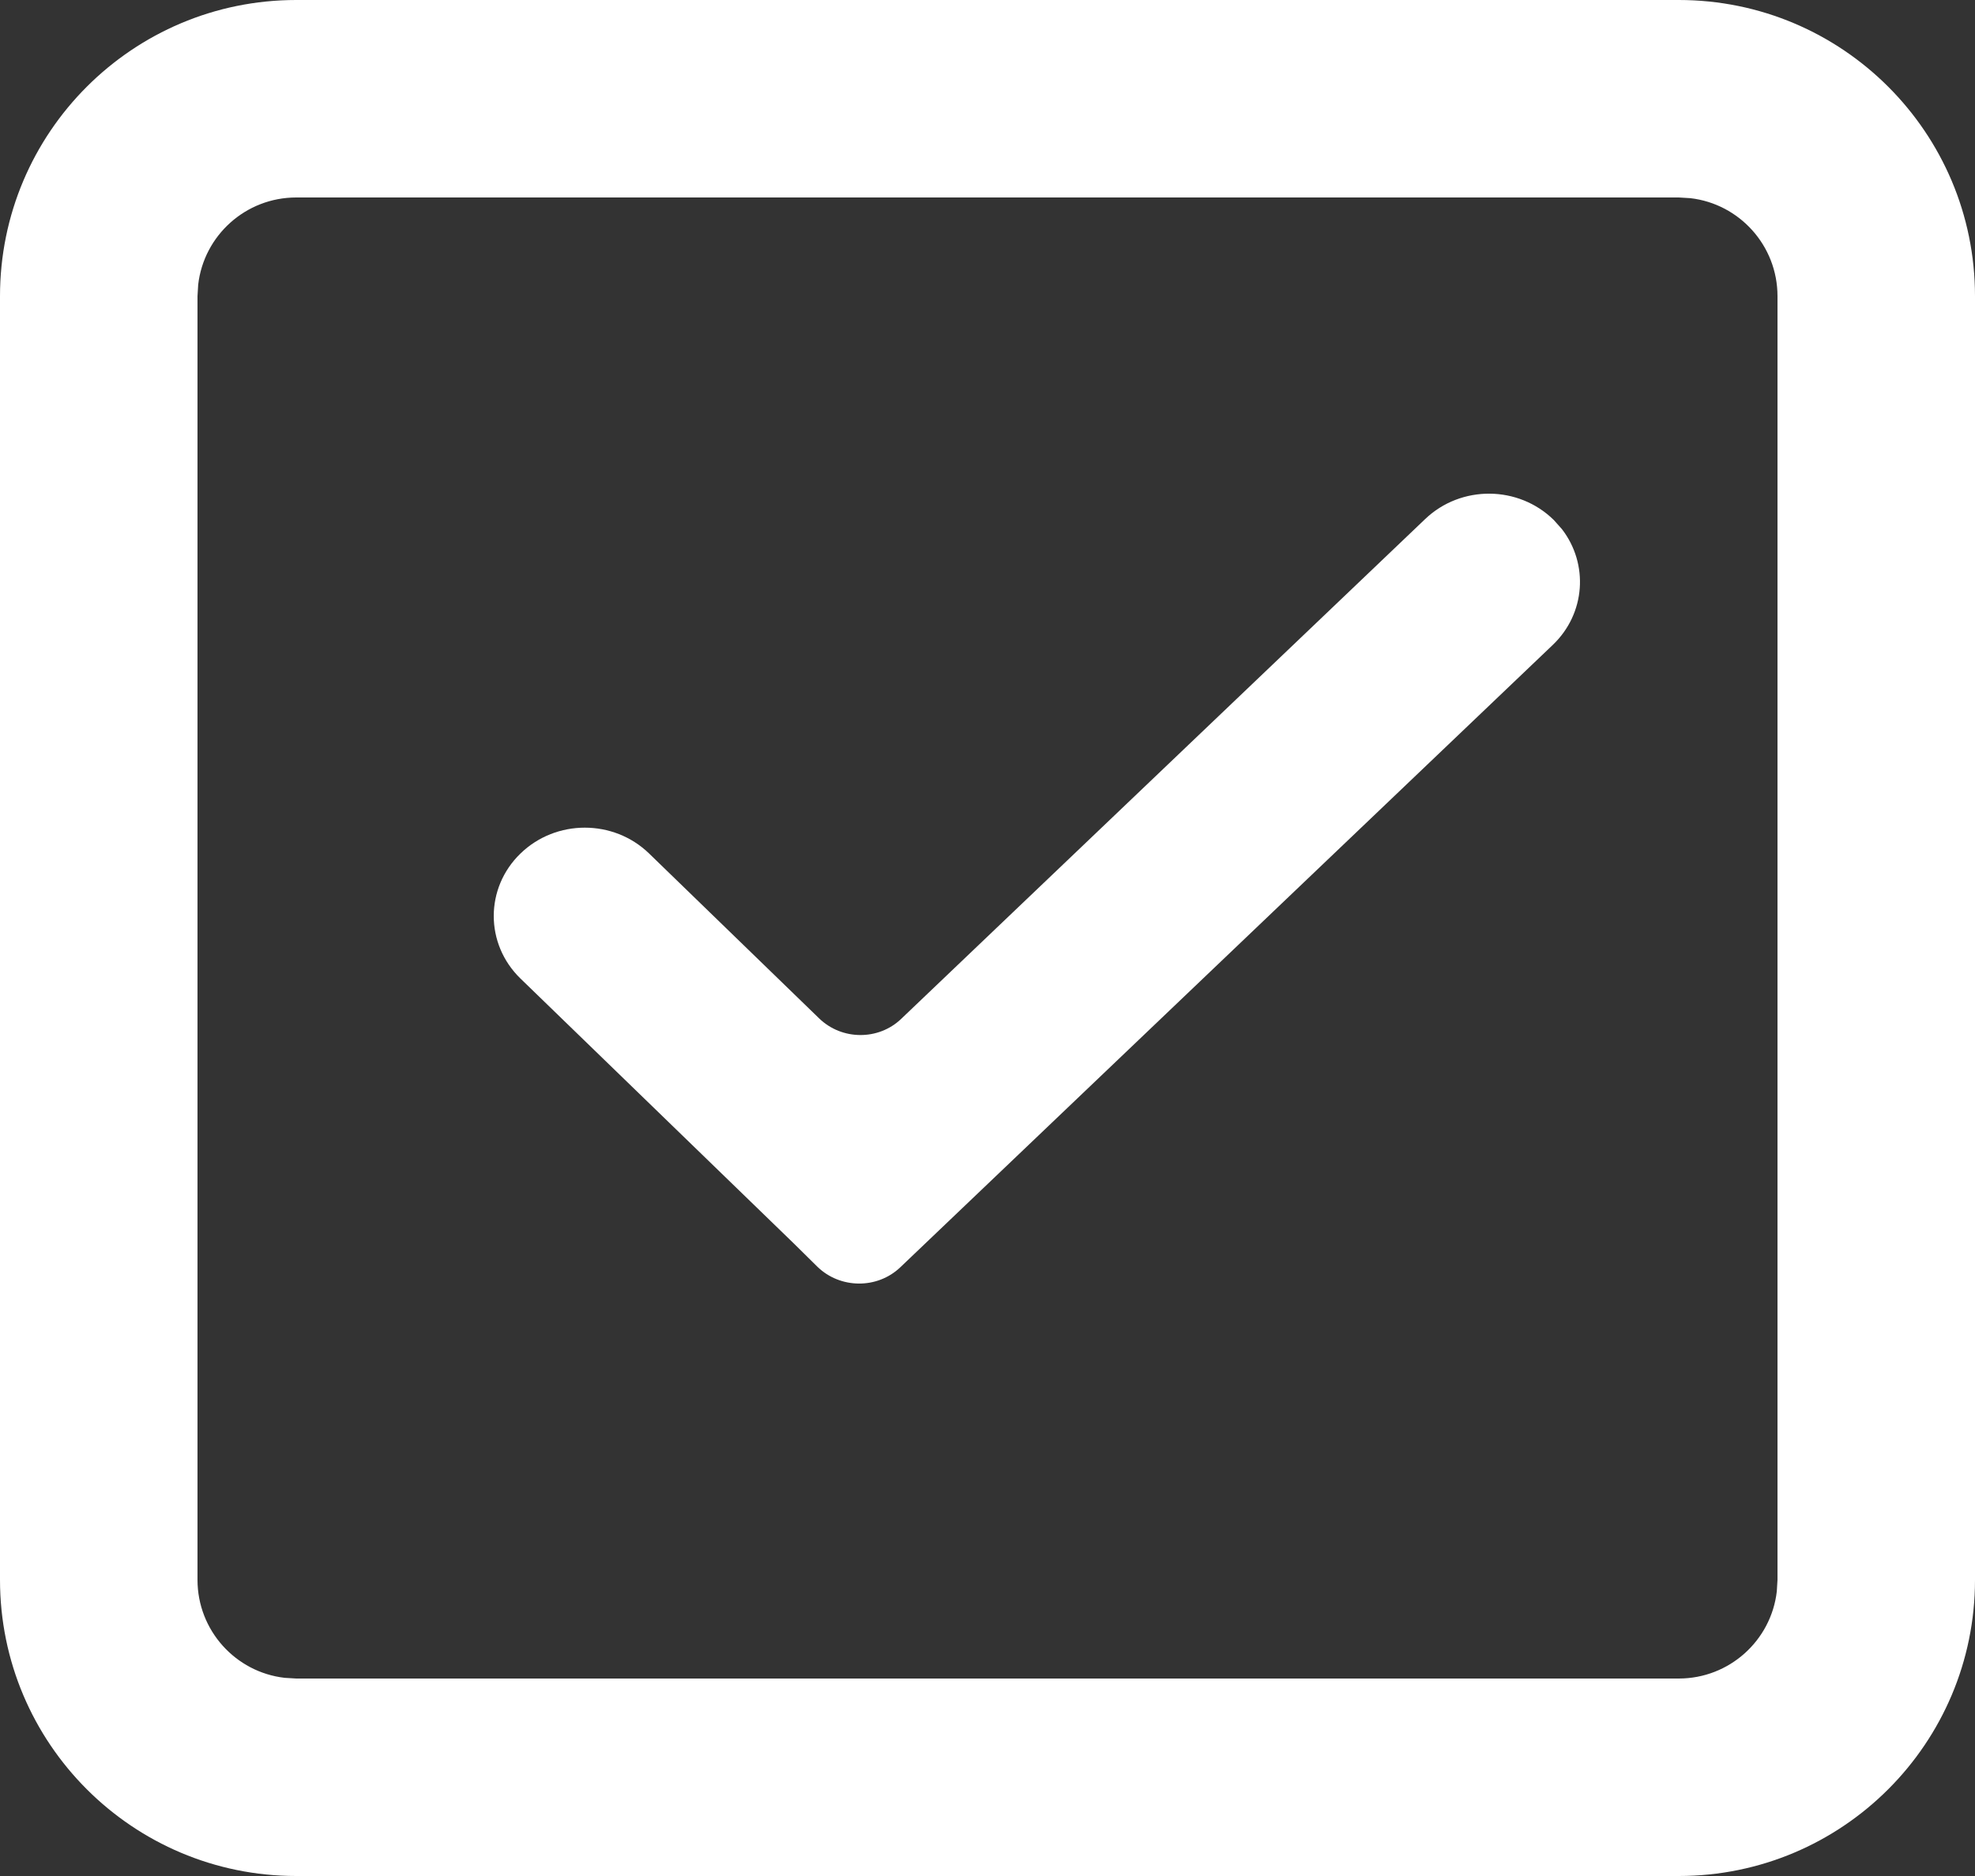 <svg xmlns="http://www.w3.org/2000/svg" width="20" height="19" viewBox="0 0 20 19">
    <rect x="0" y="0" width="20" height="19" fill="#333333" stroke="none"/>
    <path fill="#FFF" d="M17 0c1.657 0 3 1.343 3 3v13c0 1.657-1.343 3-3 3H3c-1.657 0-3-1.343-3-3V3c0-1.657 1.343-3 3-3h14zm0 2H3c-.513 0-.936.386-.993.883L2 3v13c0 .513.386.936.883.993L3 17h14c.513 0 .936-.386.993-.883L18 16V3c0-.513-.386-.936-.883-.993L17 2zm-2.568 3.257c.363-.347.946-.342 1.303.01l.082.092c.272.353.24.855-.093 1.173l-6.606 6.302c-.234.224-.611.22-.842-.006l-.234-.231L5.27 9.91c-.36-.35-.36-.916 0-1.265.36-.35.944-.35 1.304 0l1.722 1.67c.23.222.6.224.83.004z"/>
</svg>
